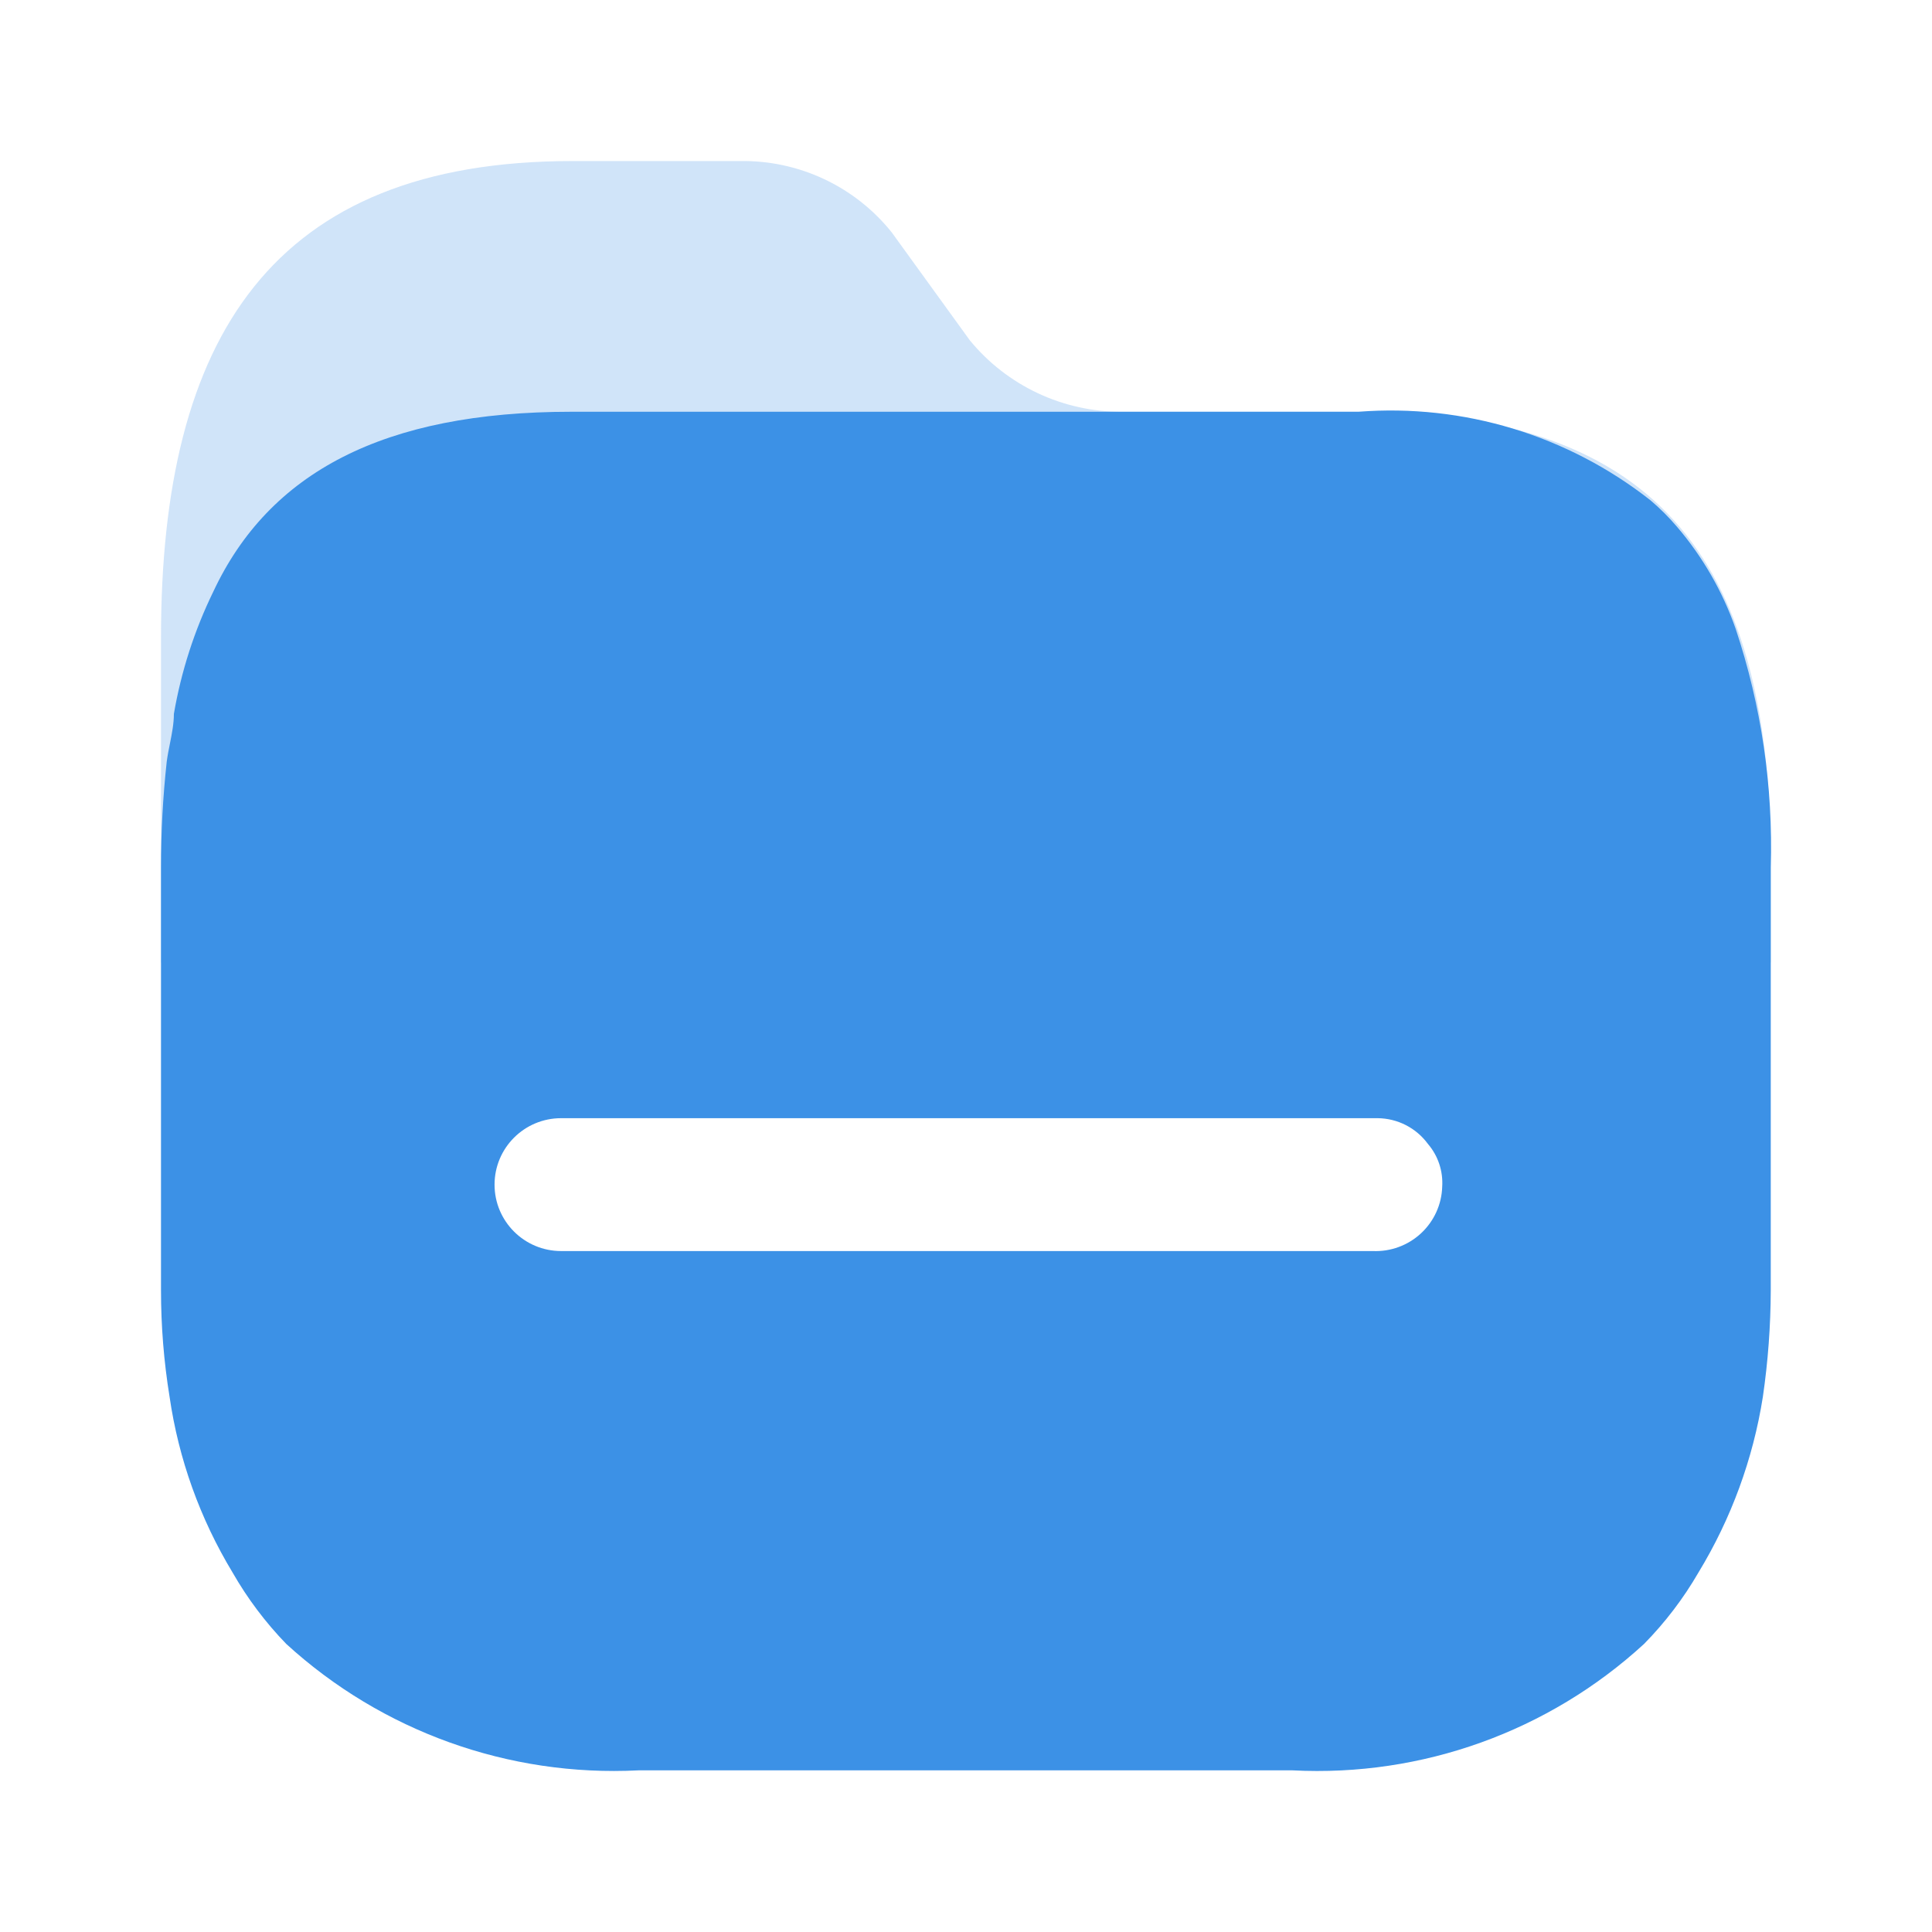 <svg width="48" height="48" viewBox="0 0 48 48" fill="none" xmlns="http://www.w3.org/2000/svg">
<path opacity="0.4" d="M33.769 10.23H27.883C26.416 10.239 25.024 9.587 24.095 8.455L22.156 5.775C21.243 4.633 19.851 3.978 18.386 4.001H14.225C6.756 4.001 4 8.384 4 15.838V23.895C3.991 24.781 43.991 24.78 43.994 23.895V21.552C44.029 14.098 41.344 10.23 33.769 10.23Z" fill="#8ABDF0"/>
<path fill-rule="evenodd" clip-rule="evenodd" d="M41.664 13.087C42.304 13.835 42.799 14.696 43.123 15.625C43.76 17.534 44.055 19.541 43.994 21.552V32.058C43.991 32.943 43.926 33.827 43.798 34.703C43.555 36.248 43.011 37.731 42.198 39.068C41.824 39.714 41.37 40.31 40.846 40.843C38.477 43.018 35.33 44.15 32.115 43.984H15.861C12.641 44.148 9.489 43.017 7.112 40.843C6.595 40.309 6.147 39.713 5.778 39.068C4.97 37.732 4.437 36.248 4.213 34.703C4.071 33.828 4 32.944 4 32.058V21.552C4 20.675 4.047 19.798 4.142 18.926C4.162 18.773 4.192 18.622 4.222 18.473C4.271 18.225 4.32 17.981 4.32 17.736C4.501 16.684 4.83 15.662 5.298 14.702C6.685 11.738 9.53 10.23 14.19 10.23H33.751C36.36 10.028 38.951 10.813 41.006 12.43C41.243 12.631 41.463 12.851 41.664 13.087ZM13.941 31.082H34.071H34.106C34.548 31.101 34.979 30.943 35.303 30.643C35.627 30.343 35.818 29.926 35.831 29.485C35.856 29.097 35.729 28.715 35.476 28.42C35.185 28.023 34.724 27.787 34.231 27.781H13.941C13.027 27.781 12.287 28.52 12.287 29.432C12.287 30.343 13.027 31.082 13.941 31.082Z" fill="#3C91E6"/>
</svg>

